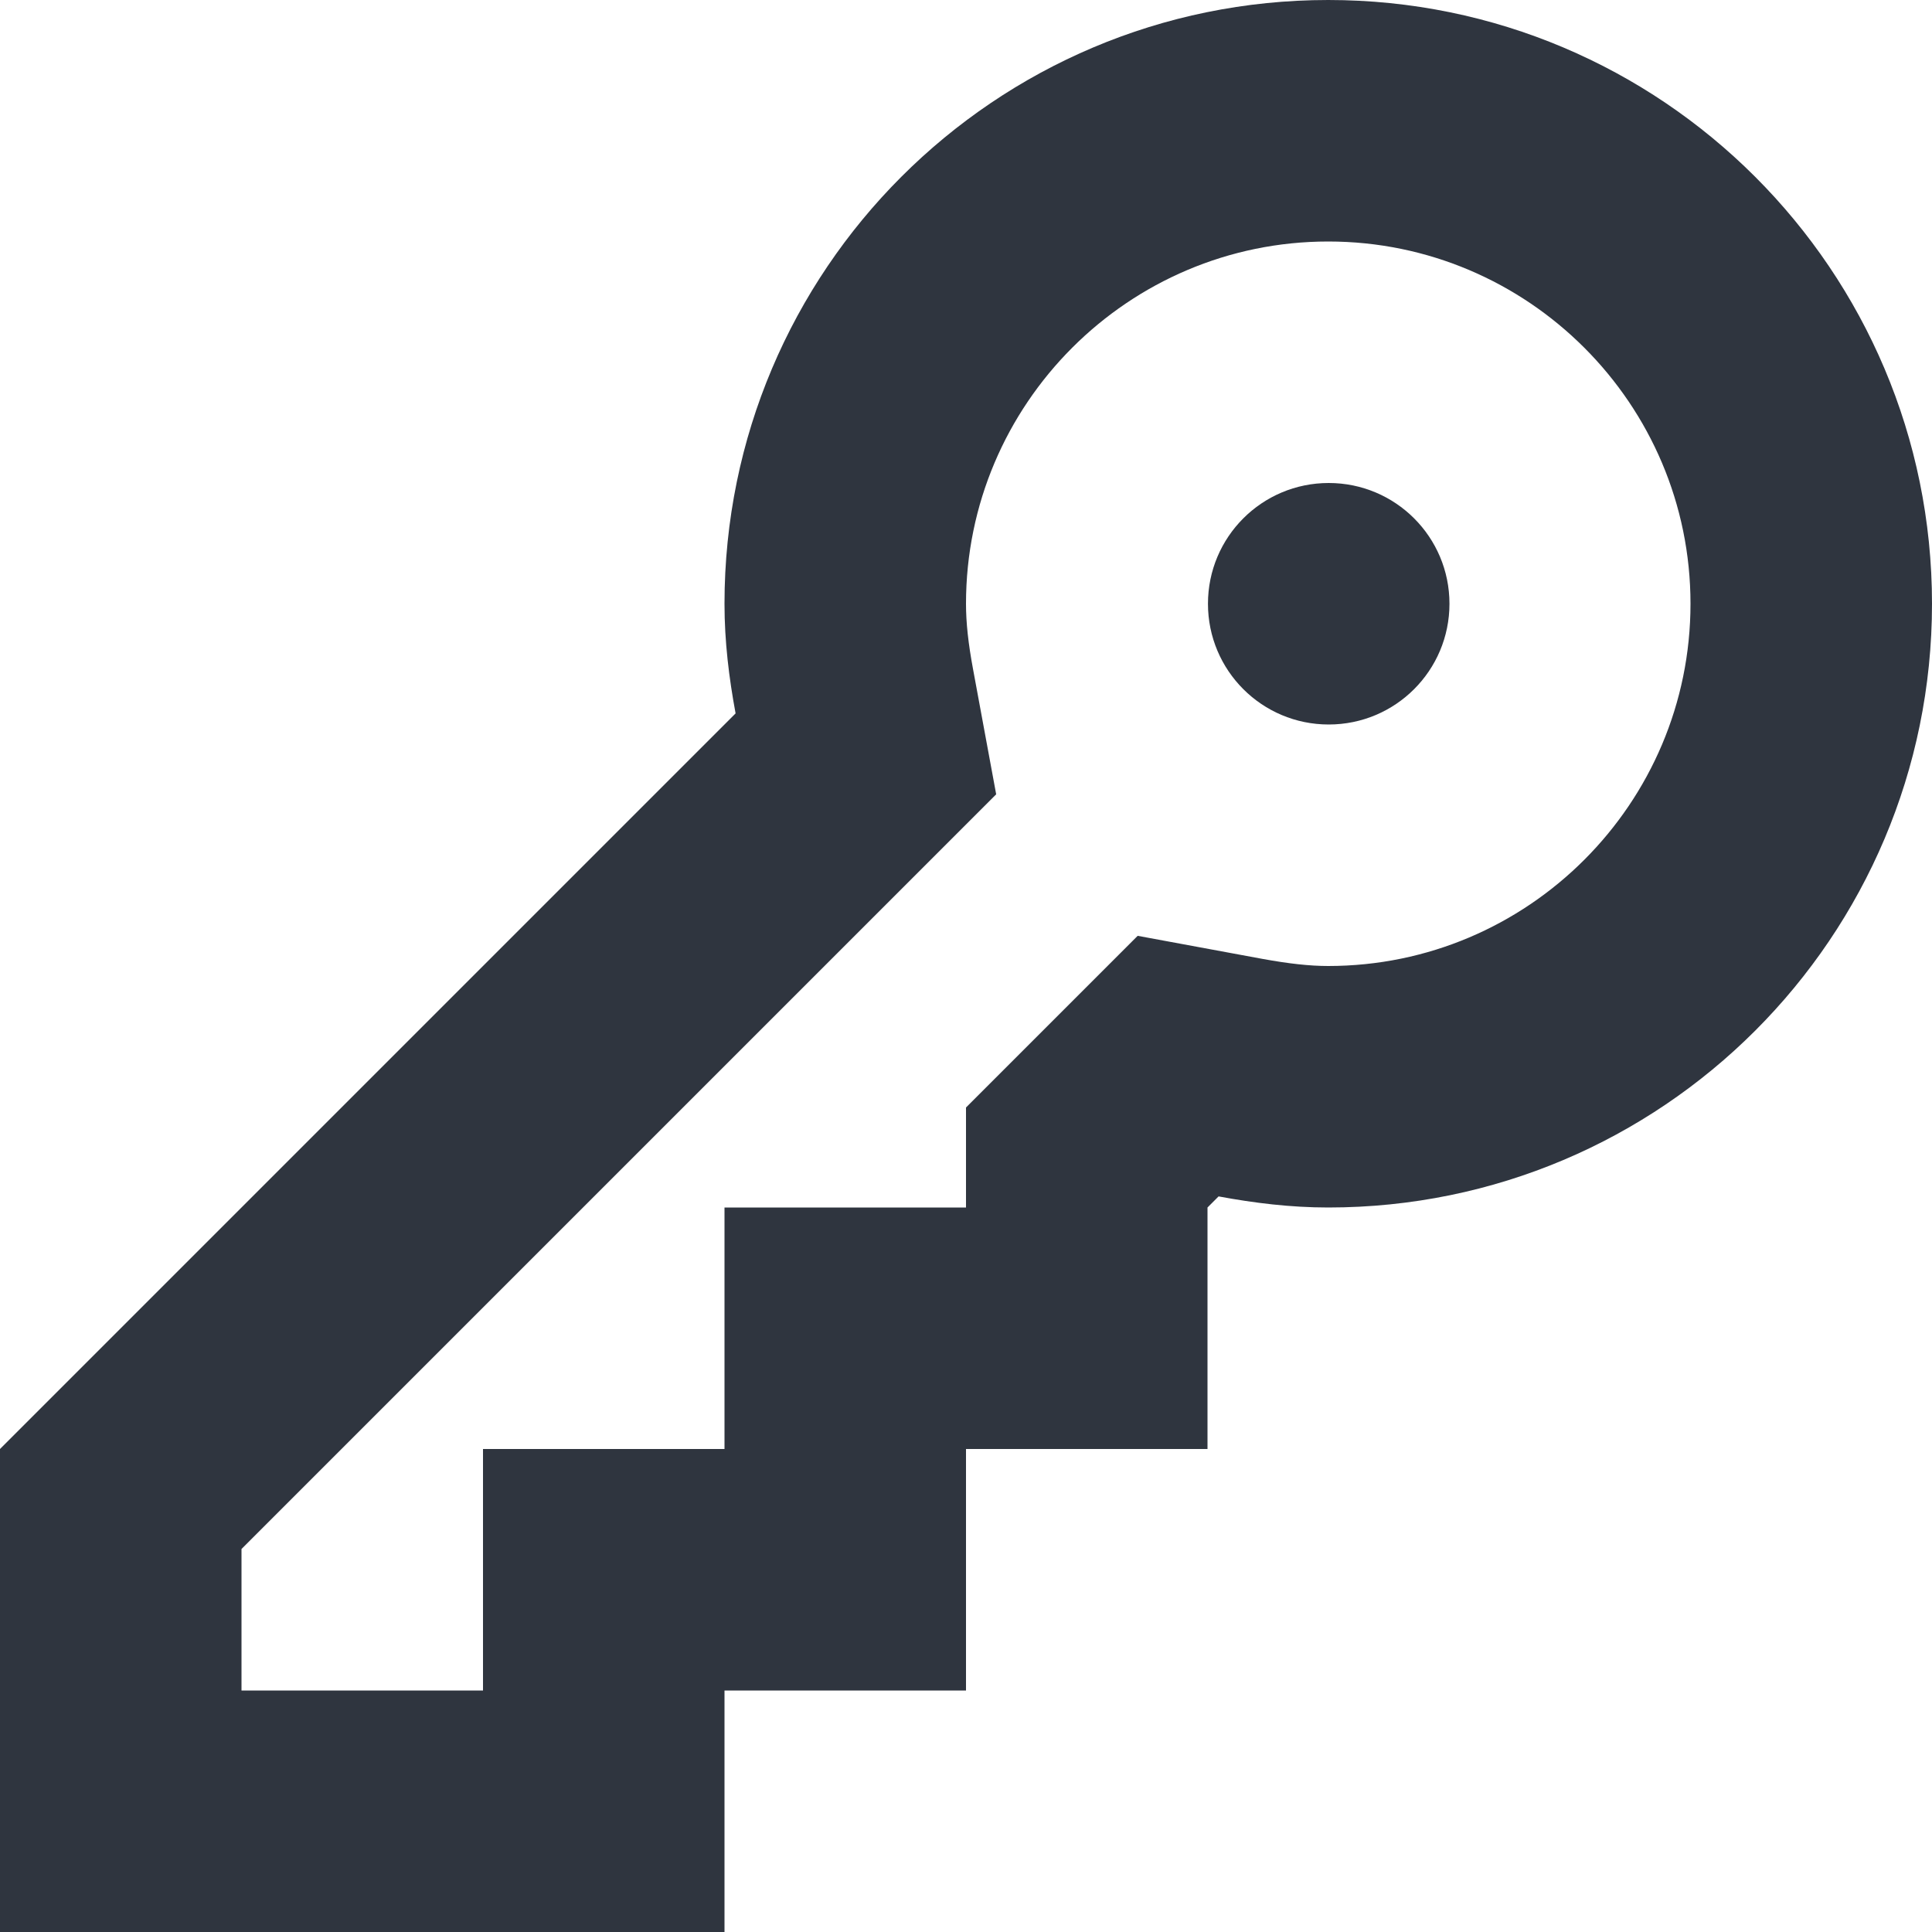 <svg xmlns="http://www.w3.org/2000/svg" xmlns:xlink="http://www.w3.org/1999/xlink" version="1.1" id="Layer_1" x="0px" y="0px" width="100px" height="100px" viewBox="0 0 100 100" style="enable-background:new 0 0 100 100;" xml:space="preserve">
<path style="fill:#2f353f;" d="M68.75,12.5c10.34,0,18.75,8.41,18.75,18.75S79.09,50,68.75,50c-0.977,0-2.051-0.122-3.394-0.366  l-6.47-1.196l-4.65,4.65l-0.574,0.574L50,57.324V62.5H37.5V75H25v12.5H12.5v-7.324l34.412-34.412l4.65-4.65l-1.196-6.47  C50.116,33.301,50,32.227,50,31.25C50,20.91,58.41,12.5,68.75,12.5 M68.75,0C51.489,0,37.5,13.989,37.5,31.25  c0,1.953,0.232,3.833,0.574,5.676L0,75v25h37.5V87.5H50V75h12.5V62.5l0.574-0.574c1.843,0.342,3.723,0.574,5.676,0.574  C86.011,62.5,100,48.511,100,31.25S86.011,0,68.75,0L68.75,0z"></path>
<path style="fill:#2f353f;" d="M75.024,31.25c0,3.455-2.796,6.25-6.25,6.25s-6.25-2.795-6.25-6.25S65.32,25,68.774,25  S75.024,27.795,75.024,31.25z"></path>
</svg>